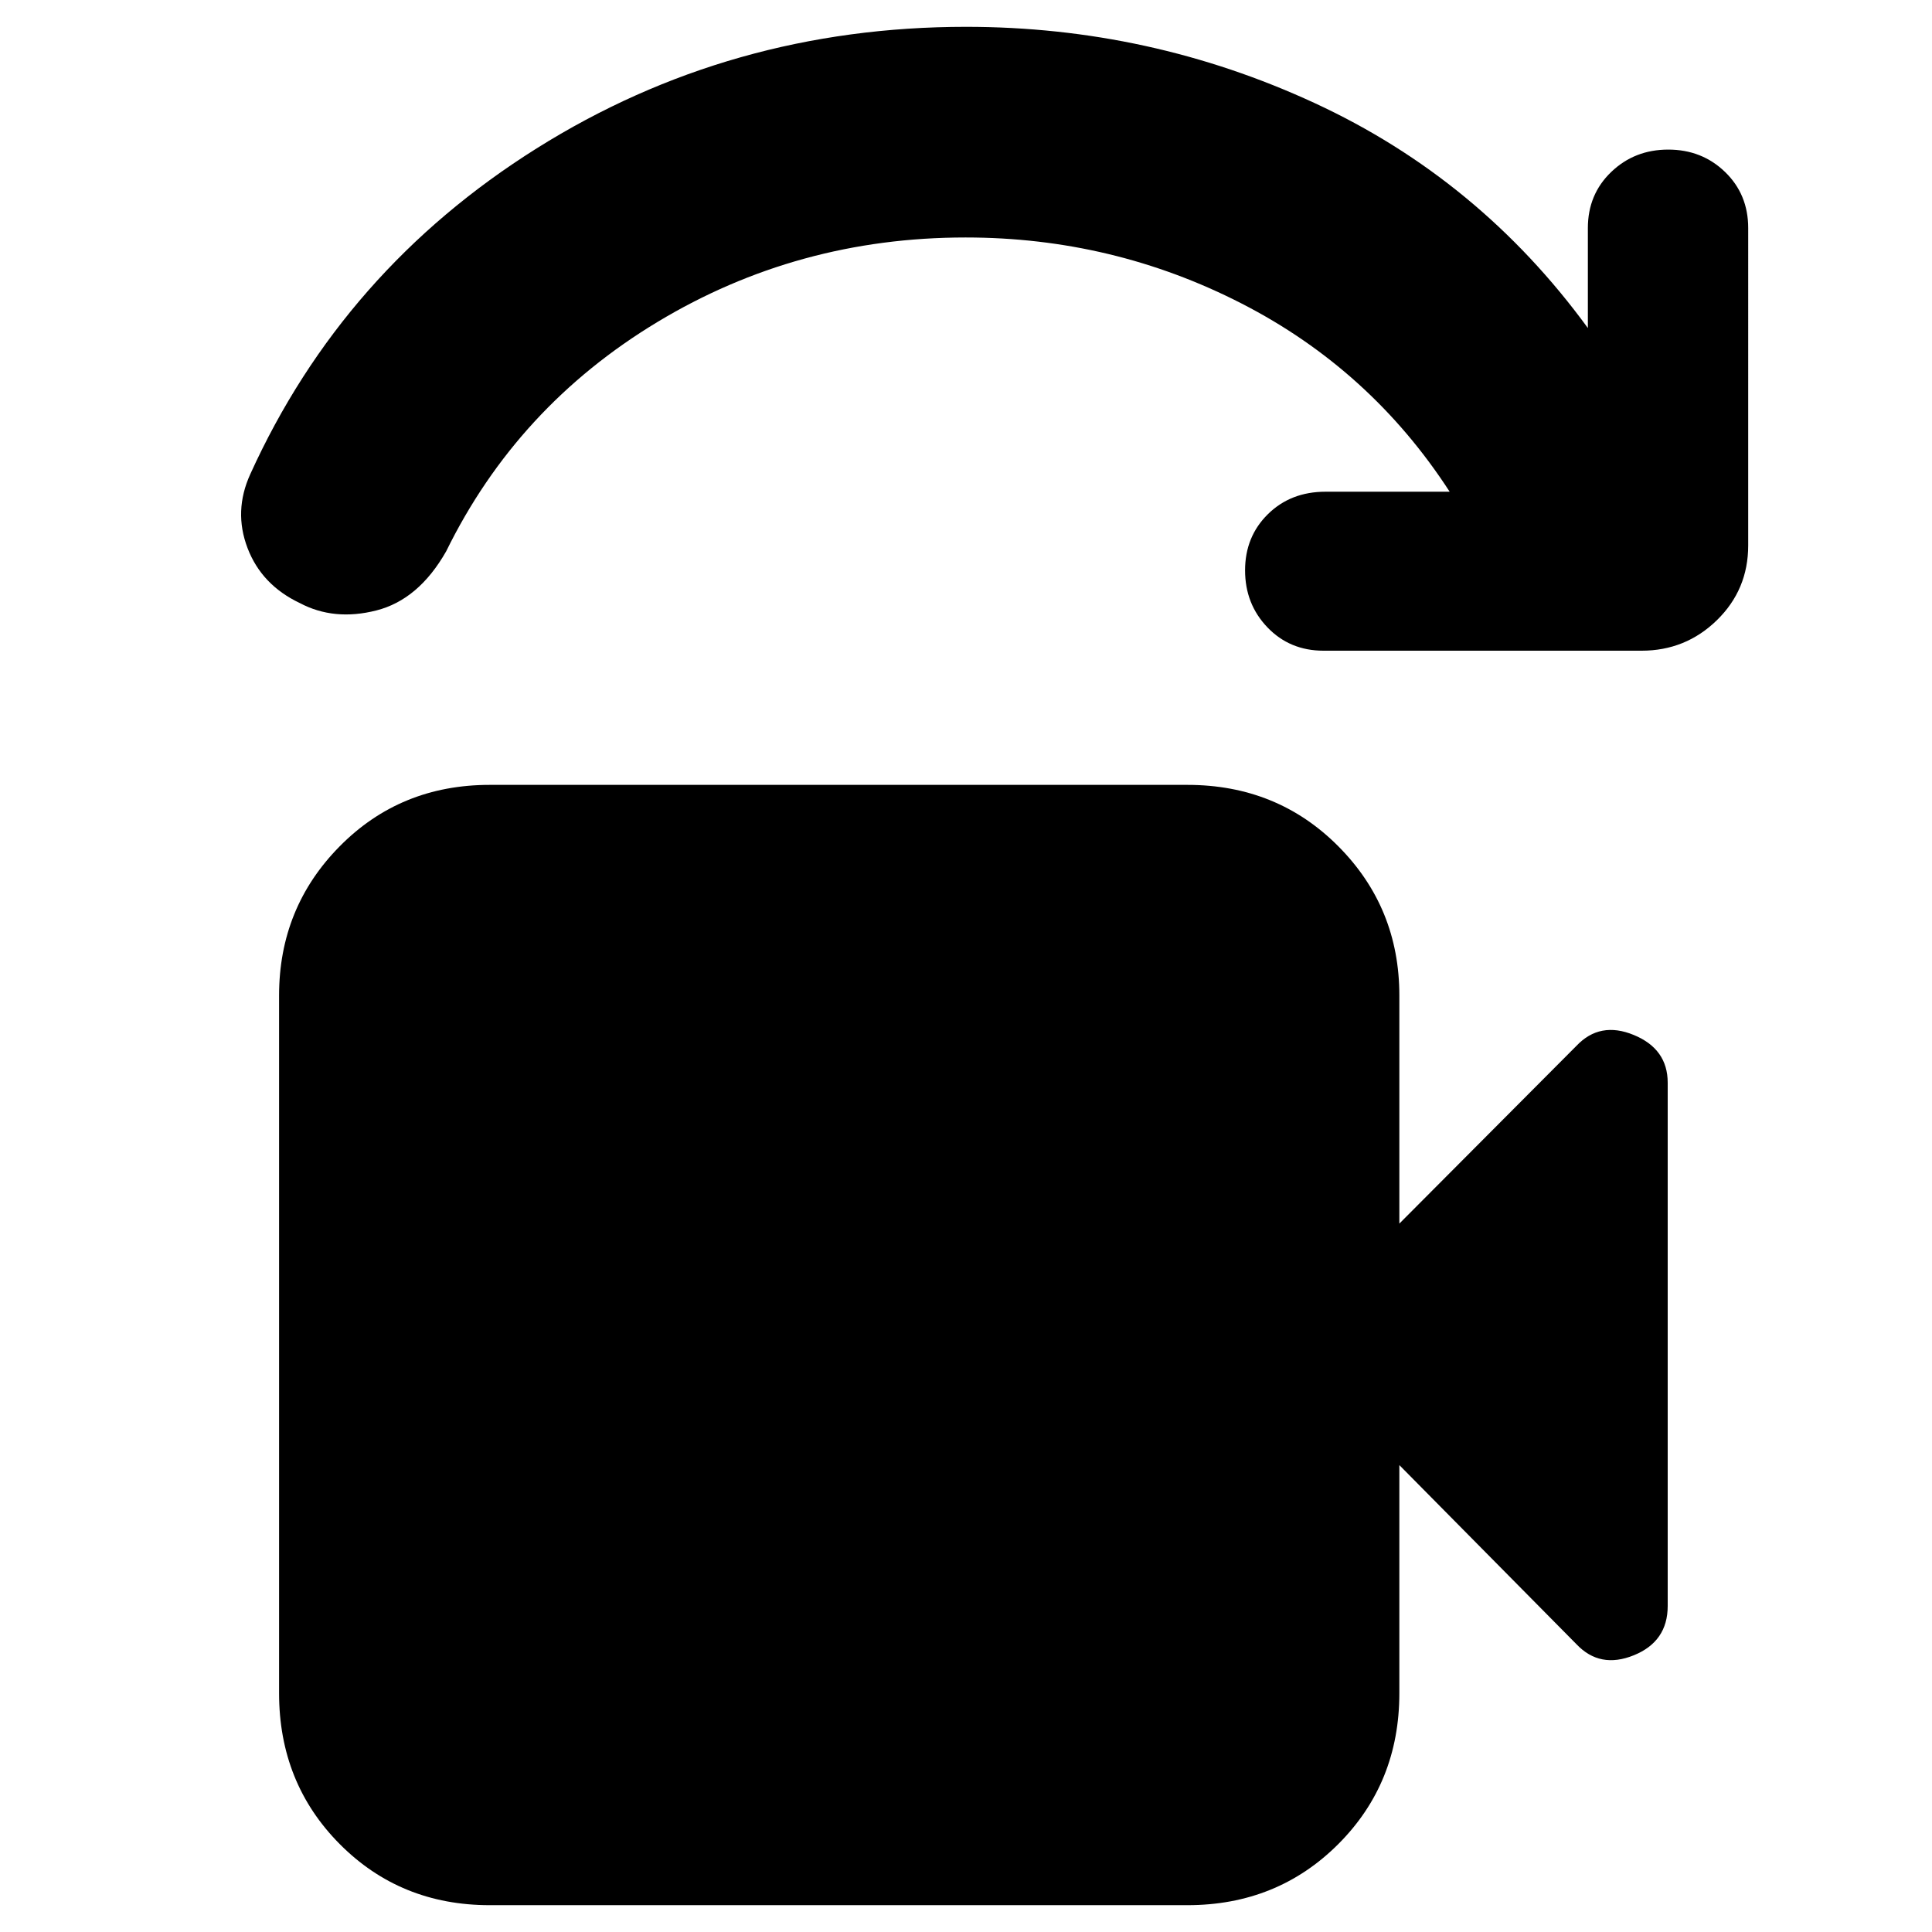 <svg xmlns="http://www.w3.org/2000/svg" height="40" viewBox="0 -960 960 960" width="40"><path d="M243.33-13.33q-44.36 0-74.51-30.35-30.15-30.35-30.15-74.99v-346.66q0-43.67 30.15-74.17t74.51-30.5H590q44.64 0 74.99 30.5 30.34 30.5 30.34 74.17V-352l88-88.33q11.67-12.34 28.5-5.39 16.84 6.94 16.84 23.72v260q0 17.67-16.84 24.5-16.83 6.83-28.5-5.5l-88-89v113.33q0 44.64-30.34 74.99Q634.64-13.33 590-13.33H243.33Zm572.34-623.34h-158q-16.77 0-27.89-11.59-11.11-11.6-11.11-28.34 0-16.73 11.33-27.9 11.33-11.17 28.67-11.17h61.66q-39.33-60.66-103.35-93.5Q552.97-842 479.79-842q-83.46 0-153.12 42-69.67 42-105 114Q208-662 187-656.67q-21 5.34-38-3.66-19-9-26-27.34-7-18.33 1.33-36.66 46.07-101.52 142.31-161.93 96.24-60.41 213.36-60.41 91.28 0 173.14 37.84Q735-871 789-797v-49.67q0-16.76 11.6-27.88 11.59-11.12 28.33-11.12t28.24 11.12q11.5 11.12 11.5 27.88V-689q0 22-15.55 37.17-15.54 15.16-37.45 15.16Z"/></svg>